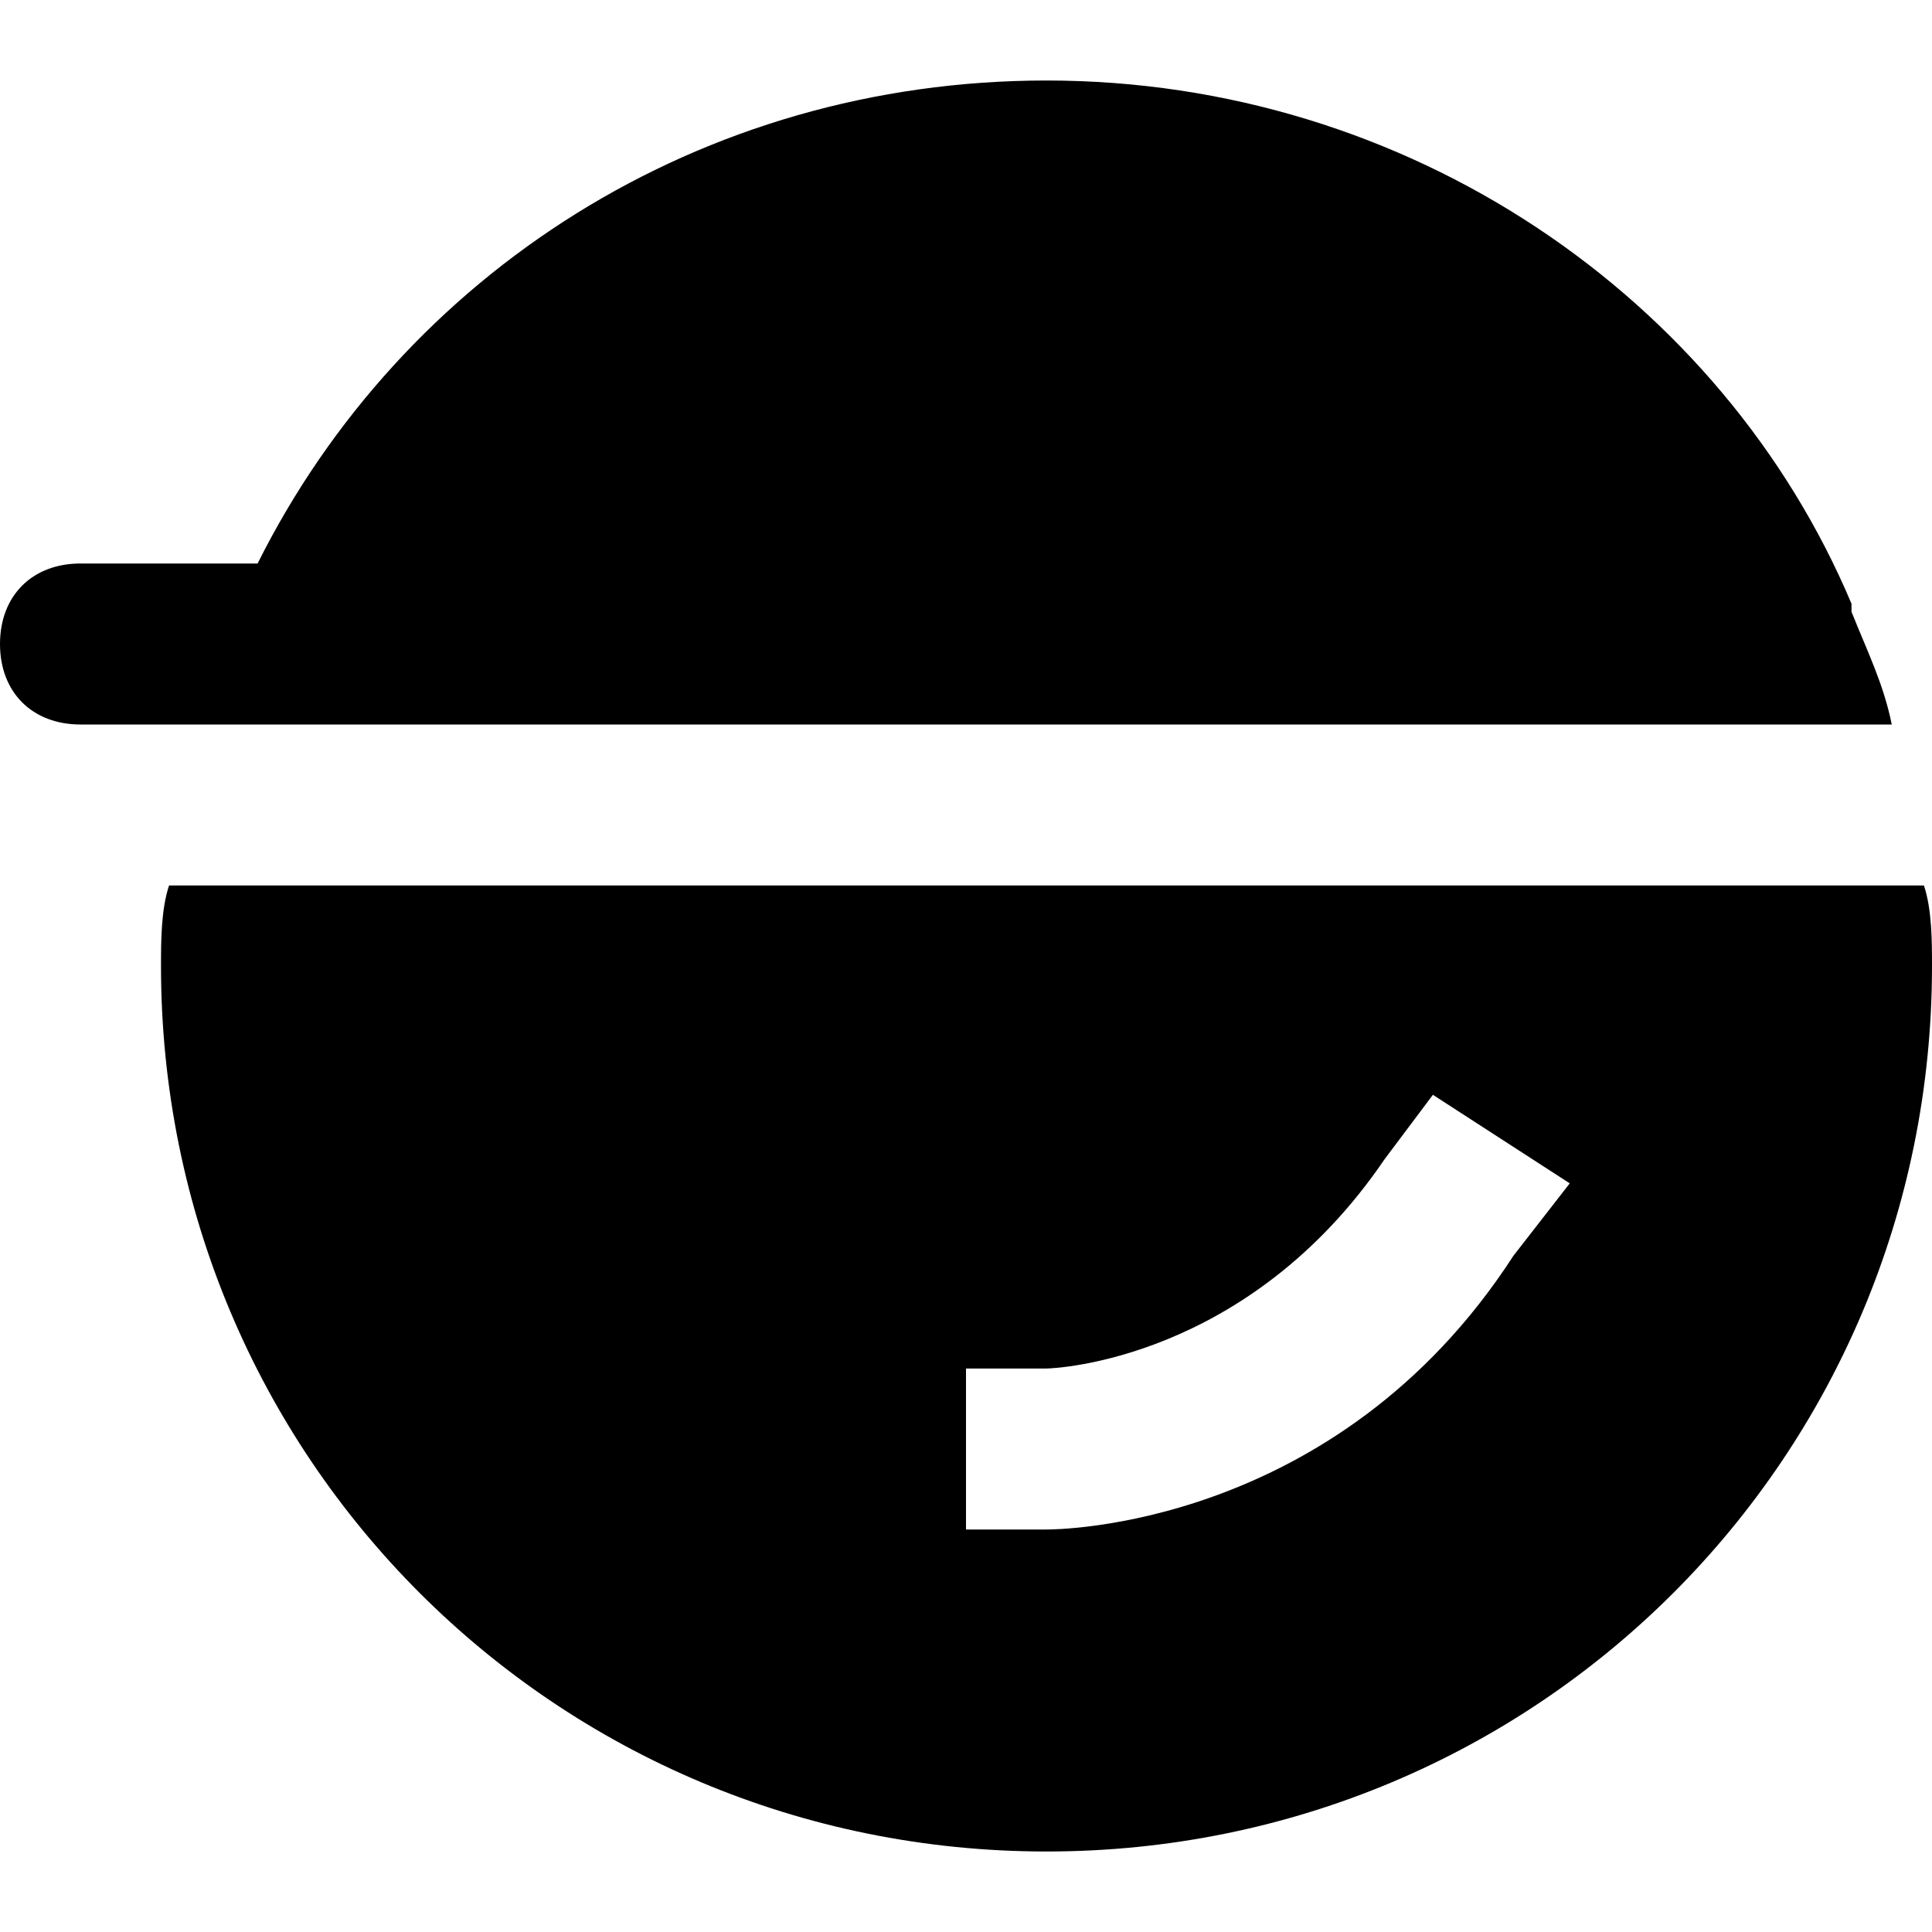 <svg id="nc_icon" xmlns="http://www.w3.org/2000/svg" viewBox="0 0 24 24"><g fill="currentColor" class="nc-icon-wrapper"><path d="M1 9h22.5c-.1-.5-.3-.9-.5-1.4v-.1C21.4 3.7 17.5 1 13 1 8.7 1 5 3.4 3.2 7H1c-.6 0-1 .4-1 1s.4 1 1 1zM2.1 11c-.1.3-.1.7-.1 1 0 6.1 4.9 11 11 11s11-4.9 11-11c0-.3 0-.7-.1-1H2.1zm16.7 4.6C16.6 19 13.1 19 13 19h-1v-2h1c.1 0 2.5-.1 4.2-2.6l.6-.8 1.7 1.1-.7.9z"/></g></svg>
